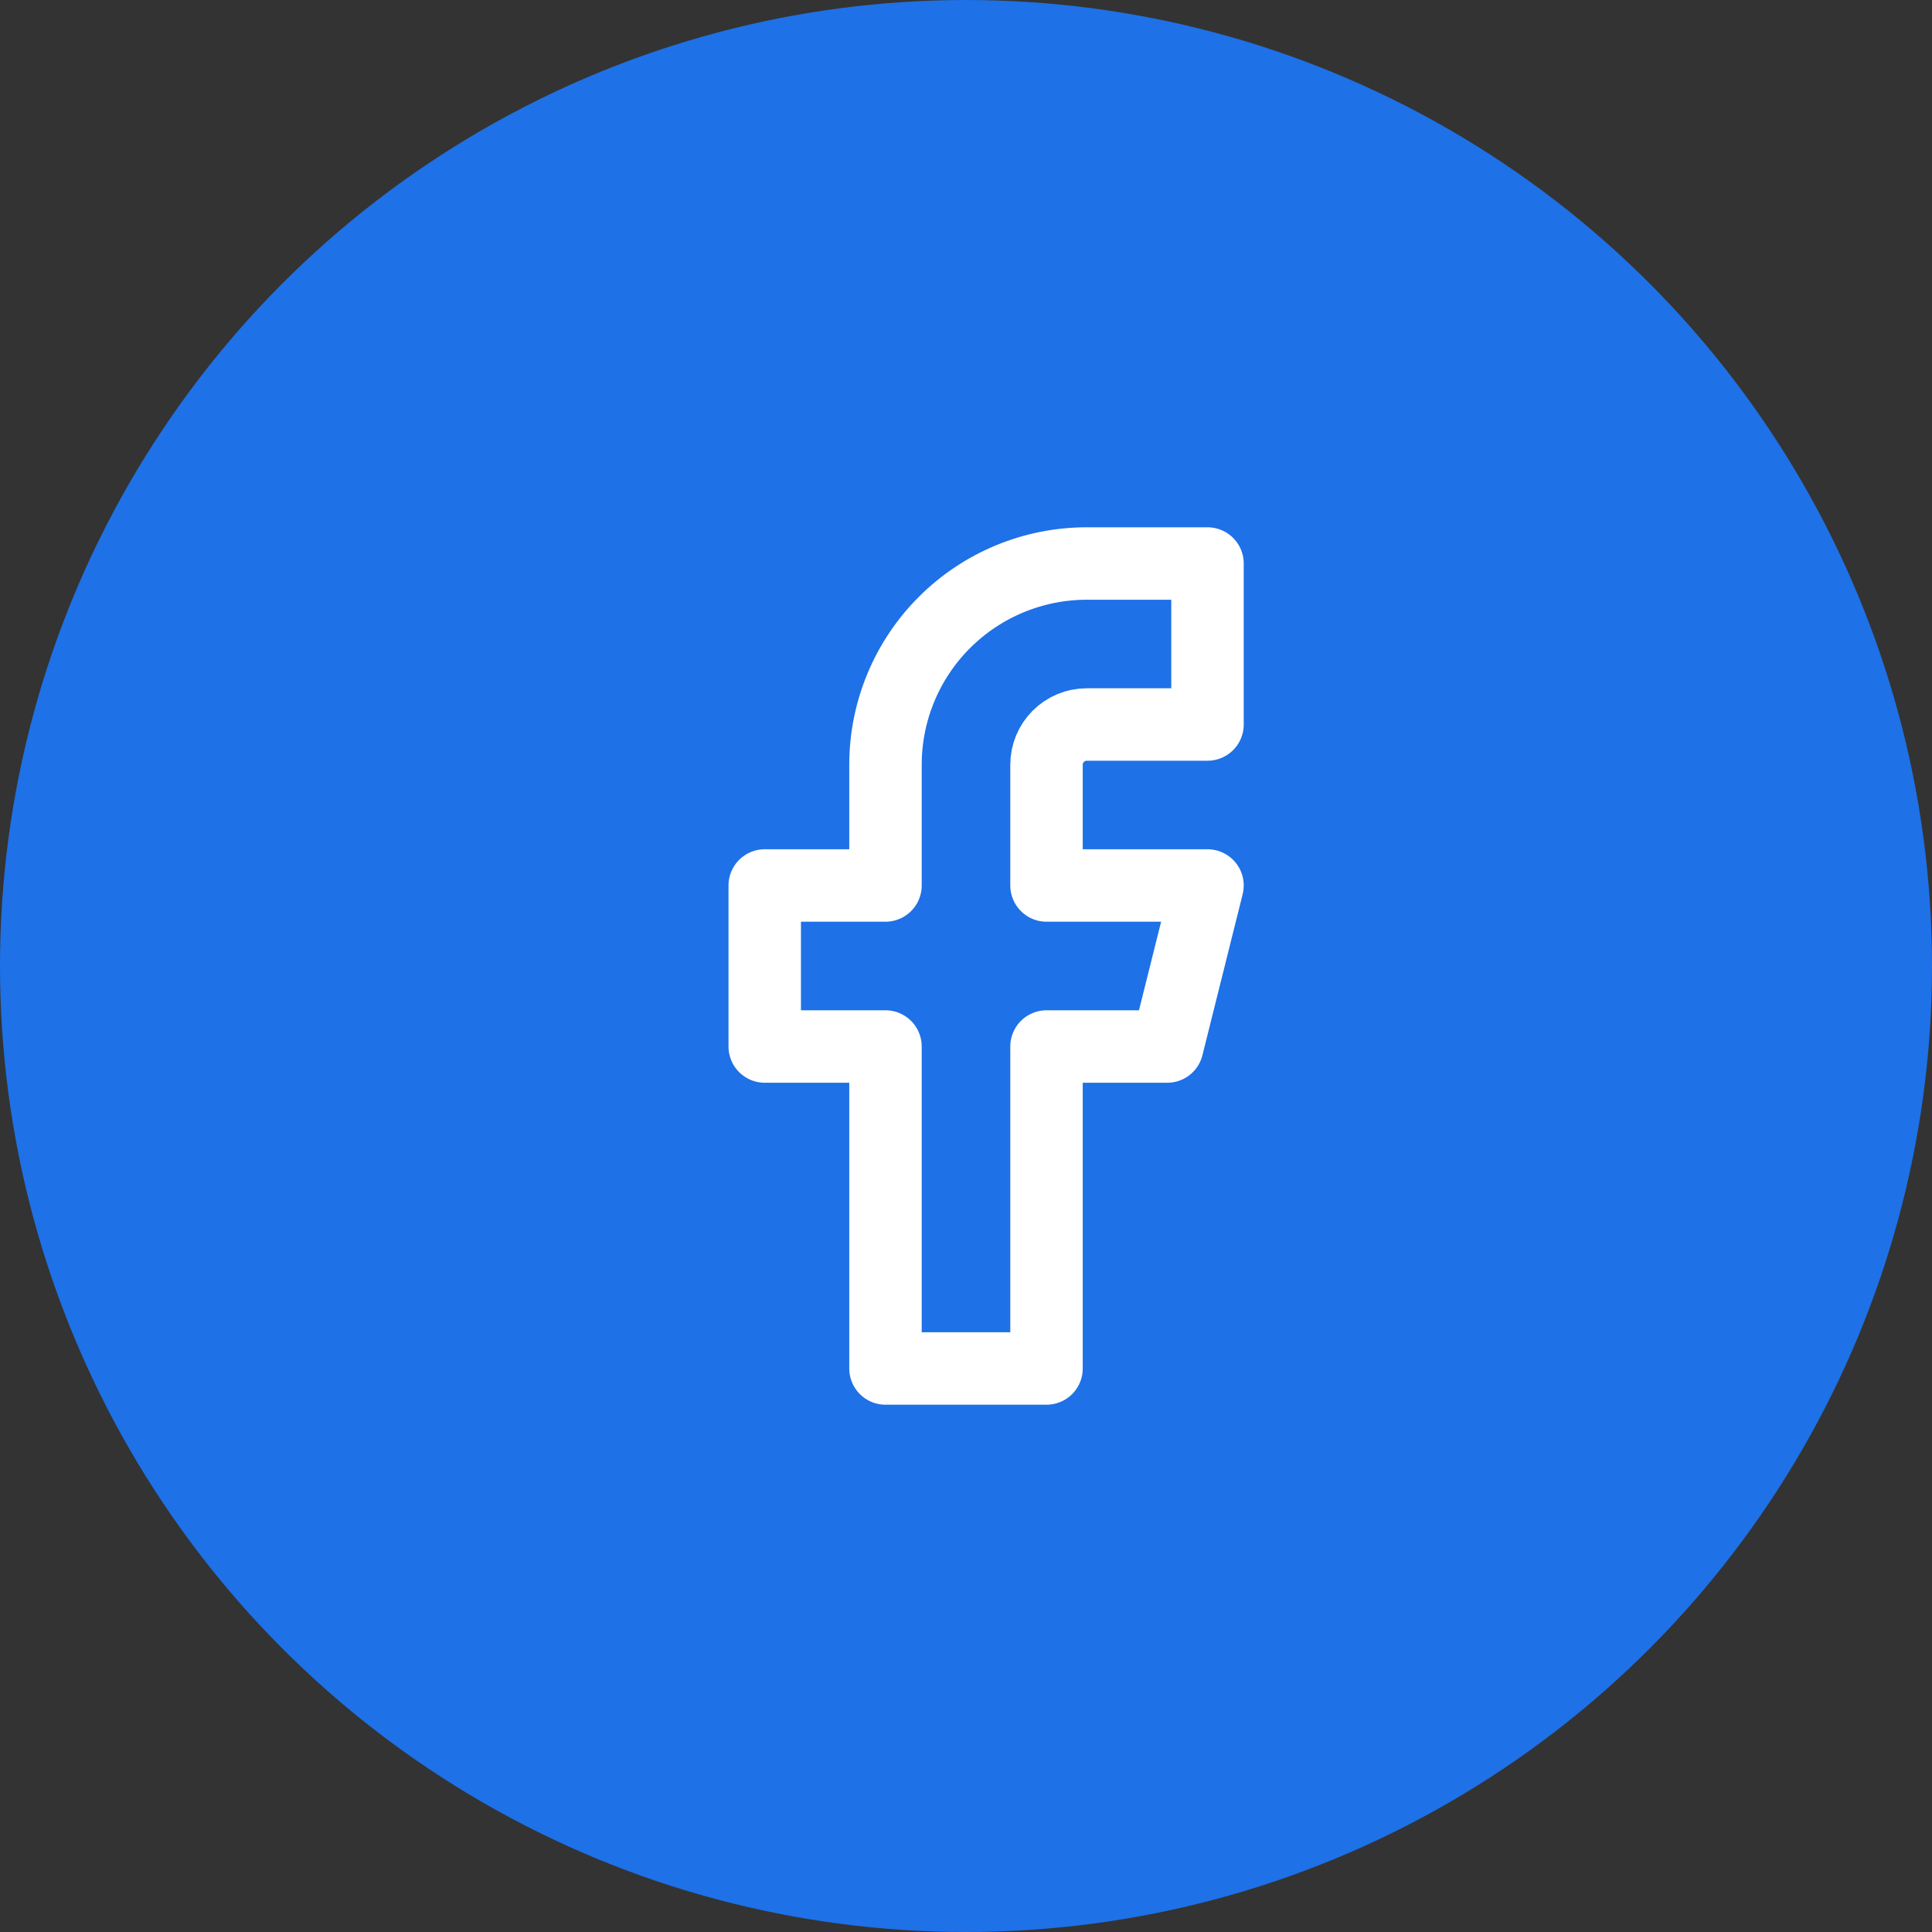 <svg width="40" height="40" viewBox="0 0 40 40" fill="none" xmlns="http://www.w3.org/2000/svg">
<rect x="0" y="0" width="40" height="40" fill="#333333" stroke="none"/>
<circle cx="20" cy="20" r="19.5" fill="#1E71E7" stroke="#1E71E7"/>
<path d="M25 11.667H22.5C21.395 11.667 20.335 12.106 19.554 12.887C18.772 13.668 18.333 14.728 18.333 15.833V18.333H15.833V21.667H18.333V28.333H21.667V21.667H24.167L25 18.333H21.667V15.833C21.667 15.612 21.754 15.4 21.911 15.244C22.067 15.088 22.279 15 22.5 15H25V11.667Z" stroke="white" stroke-width="1.5" stroke-linecap="round" stroke-linejoin="round"/>
</svg>
